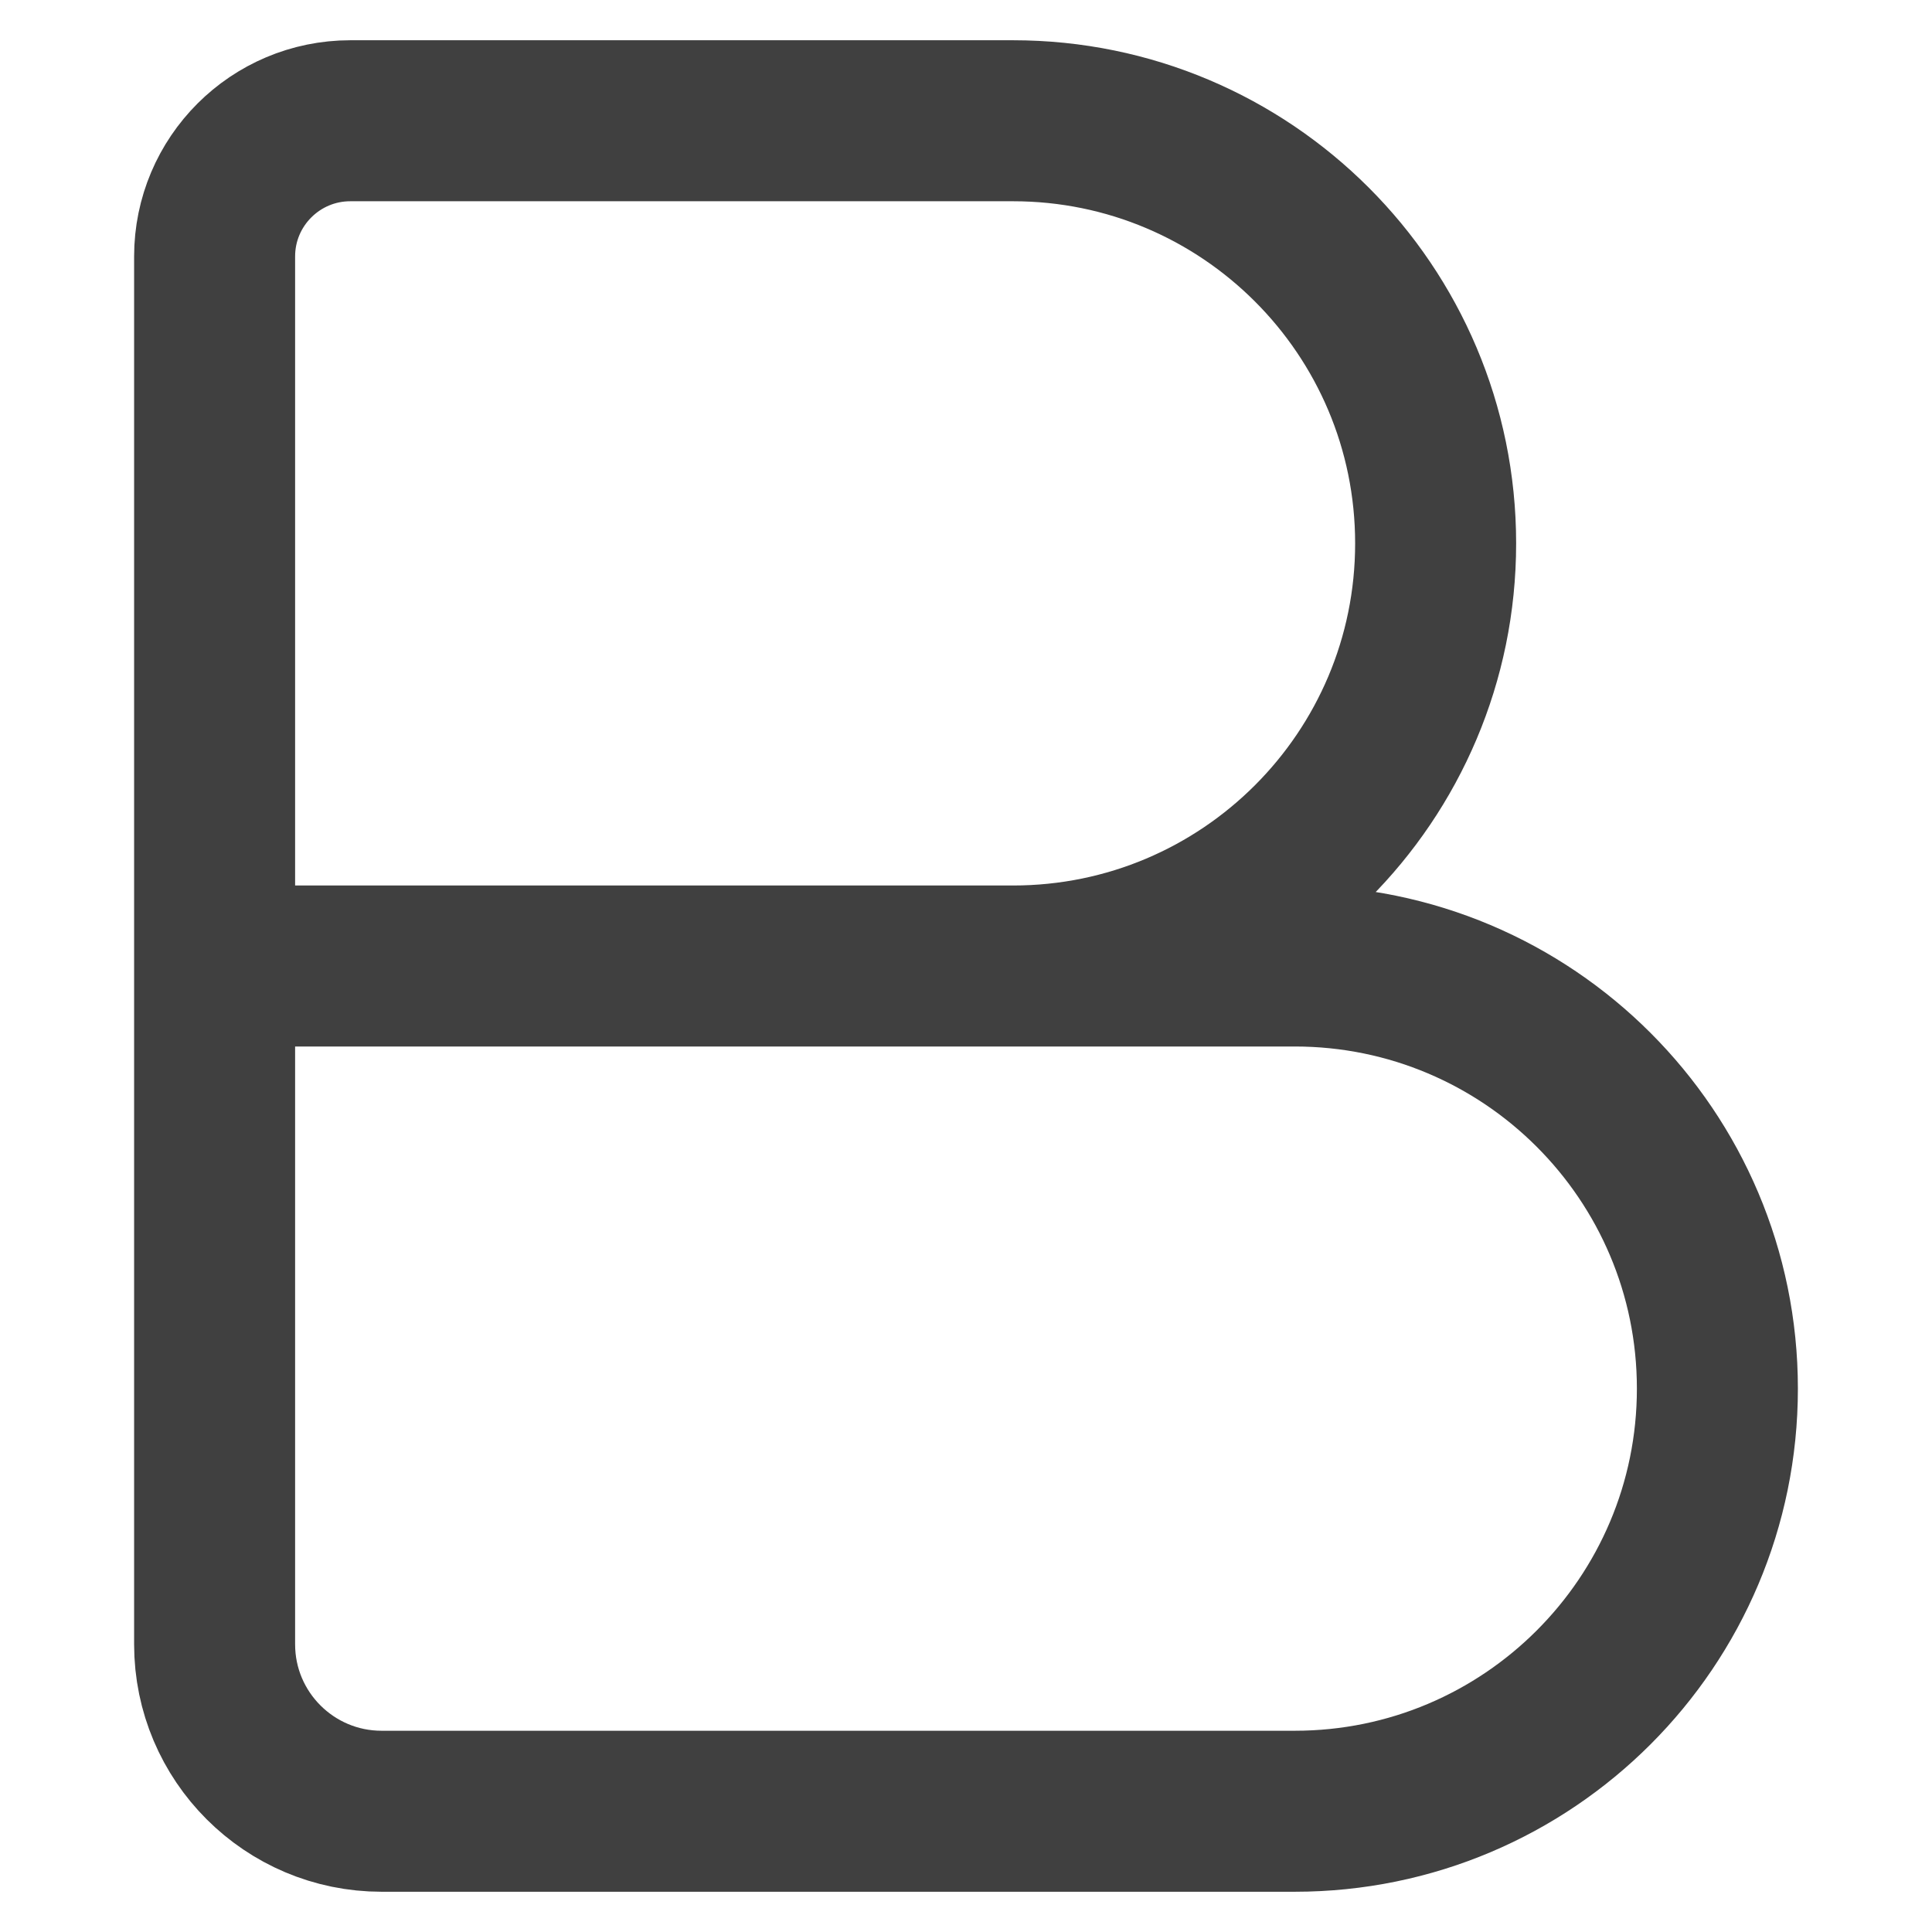 <svg width="12" height="12" viewBox="0 0 12 12" fill="none" xmlns="http://www.w3.org/2000/svg">
<path d="M1.333 6L8.042 6C9.491 6 10.667 7.175 10.667 8.625C10.667 10.075 9.491 11.25 8.042 11.25L2.37 11.25C1.798 11.25 1.333 10.786 1.333 10.213L1.333 6ZM1.333 6L6.292 6C7.741 6 8.917 4.825 8.917 3.375C8.917 1.925 7.741 0.75 6.292 0.75L2.176 0.75C1.711 0.75 1.333 1.127 1.333 1.593L1.333 6Z" stroke="black" stroke-opacity="0.75" strokeWidth="1.5" strokeLinecap="round" strokeLinejoin="round"/>
</svg>
